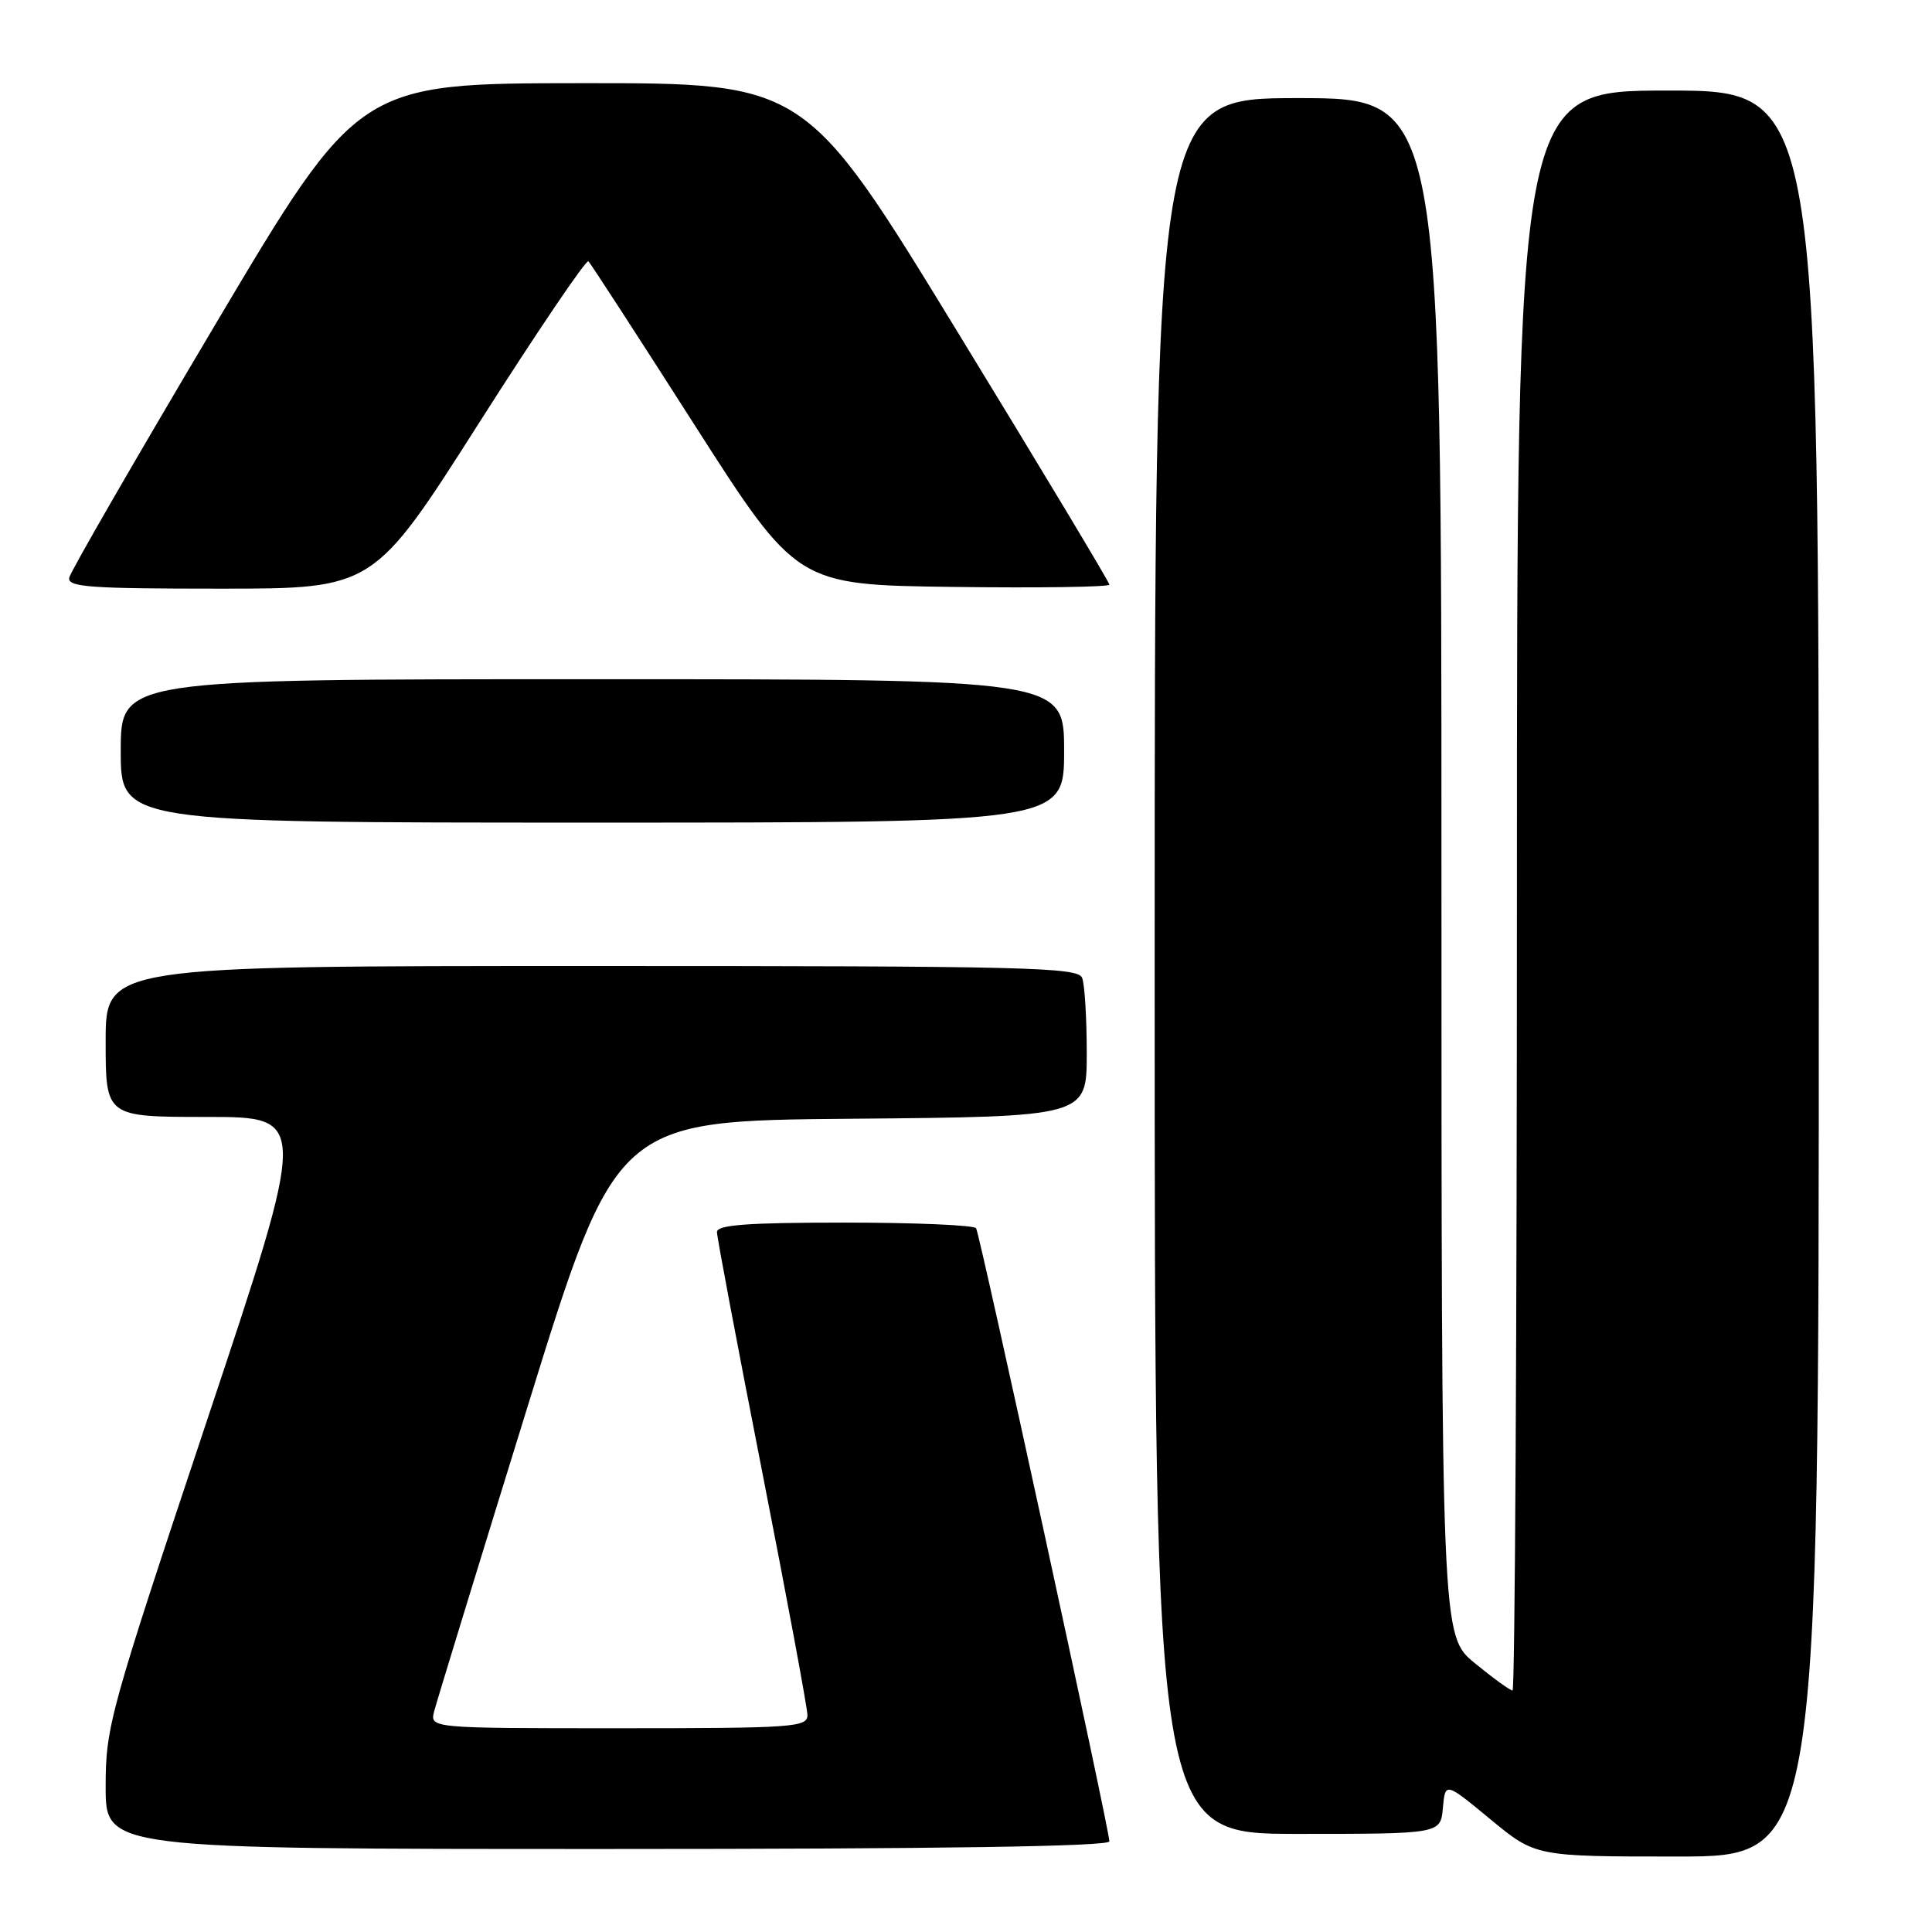 <?xml version="1.0" encoding="UTF-8" standalone="no"?>
<!DOCTYPE svg PUBLIC "-//W3C//DTD SVG 1.1//EN" "http://www.w3.org/Graphics/SVG/1.1/DTD/svg11.dtd" >
<svg xmlns="http://www.w3.org/2000/svg" xmlns:xlink="http://www.w3.org/1999/xlink" version="1.1" viewBox="0 0 256 256">
 <g >
 <path fill="currentColor"
d=" M 241.00 129.00 C 241.00 12.00 241.00 12.00 221.00 12.00 C 201.00 12.00 201.00 12.00 201.00 118.00 C 201.00 176.30 200.74 224.00 200.42 224.00 C 200.10 224.00 197.85 222.37 195.42 220.38 C 191.00 216.76 191.00 216.76 191.00 114.88 C 191.00 13.00 191.00 13.00 172.00 13.00 C 153.00 13.00 153.00 13.00 153.00 128.00 C 153.00 243.00 153.00 243.00 171.94 243.00 C 190.88 243.00 190.88 243.00 191.19 239.56 C 191.50 236.12 191.50 236.12 197.48 241.06 C 203.46 246.00 203.46 246.00 222.23 246.00 C 241.00 246.00 241.00 246.00 241.00 129.00 Z  M 147.00 243.99 C 147.00 242.45 129.86 163.61 129.34 162.75 C 129.09 162.34 121.26 162.00 111.94 162.00 C 99.05 162.00 95.00 162.30 95.00 163.25 C 95.00 163.94 97.70 178.22 100.99 195.00 C 104.28 211.78 106.98 226.29 106.99 227.25 C 107.00 228.87 105.15 229.00 81.98 229.00 C 56.96 229.00 56.96 229.00 57.53 226.75 C 57.85 225.51 63.40 207.40 69.87 186.50 C 81.64 148.50 81.64 148.50 112.82 148.24 C 144.00 147.97 144.00 147.97 144.00 139.57 C 144.00 134.95 143.73 130.45 143.39 129.58 C 142.85 128.16 136.19 128.00 78.39 128.00 C 14.00 128.00 14.00 128.00 14.00 138.00 C 14.00 148.00 14.00 148.00 27.42 148.00 C 40.84 148.00 40.84 148.00 27.42 188.24 C 14.52 226.91 14.00 228.79 14.00 236.74 C 14.00 245.00 14.00 245.00 80.50 245.00 C 124.74 245.00 147.00 244.66 147.00 243.99 Z  M 141.00 99.50 C 141.00 90.00 141.00 90.00 78.50 90.00 C 16.00 90.00 16.00 90.00 16.00 99.50 C 16.00 109.00 16.00 109.00 78.50 109.00 C 141.00 109.00 141.00 109.00 141.00 99.50 Z  M 63.47 56.05 C 71.15 43.98 77.68 34.34 77.97 34.62 C 78.26 34.90 84.59 44.66 92.04 56.32 C 105.59 77.50 105.59 77.50 126.29 77.77 C 137.68 77.92 147.00 77.78 147.00 77.47 C 147.00 77.15 137.94 62.07 126.86 43.95 C 106.73 11.00 106.73 11.00 77.11 11.02 C 47.50 11.04 47.50 11.04 28.50 43.05 C 18.05 60.65 9.35 75.72 9.18 76.53 C 8.90 77.79 11.80 78.00 29.18 78.00 C 49.50 78.00 49.50 78.00 63.47 56.05 Z "/>
</g>
</svg>